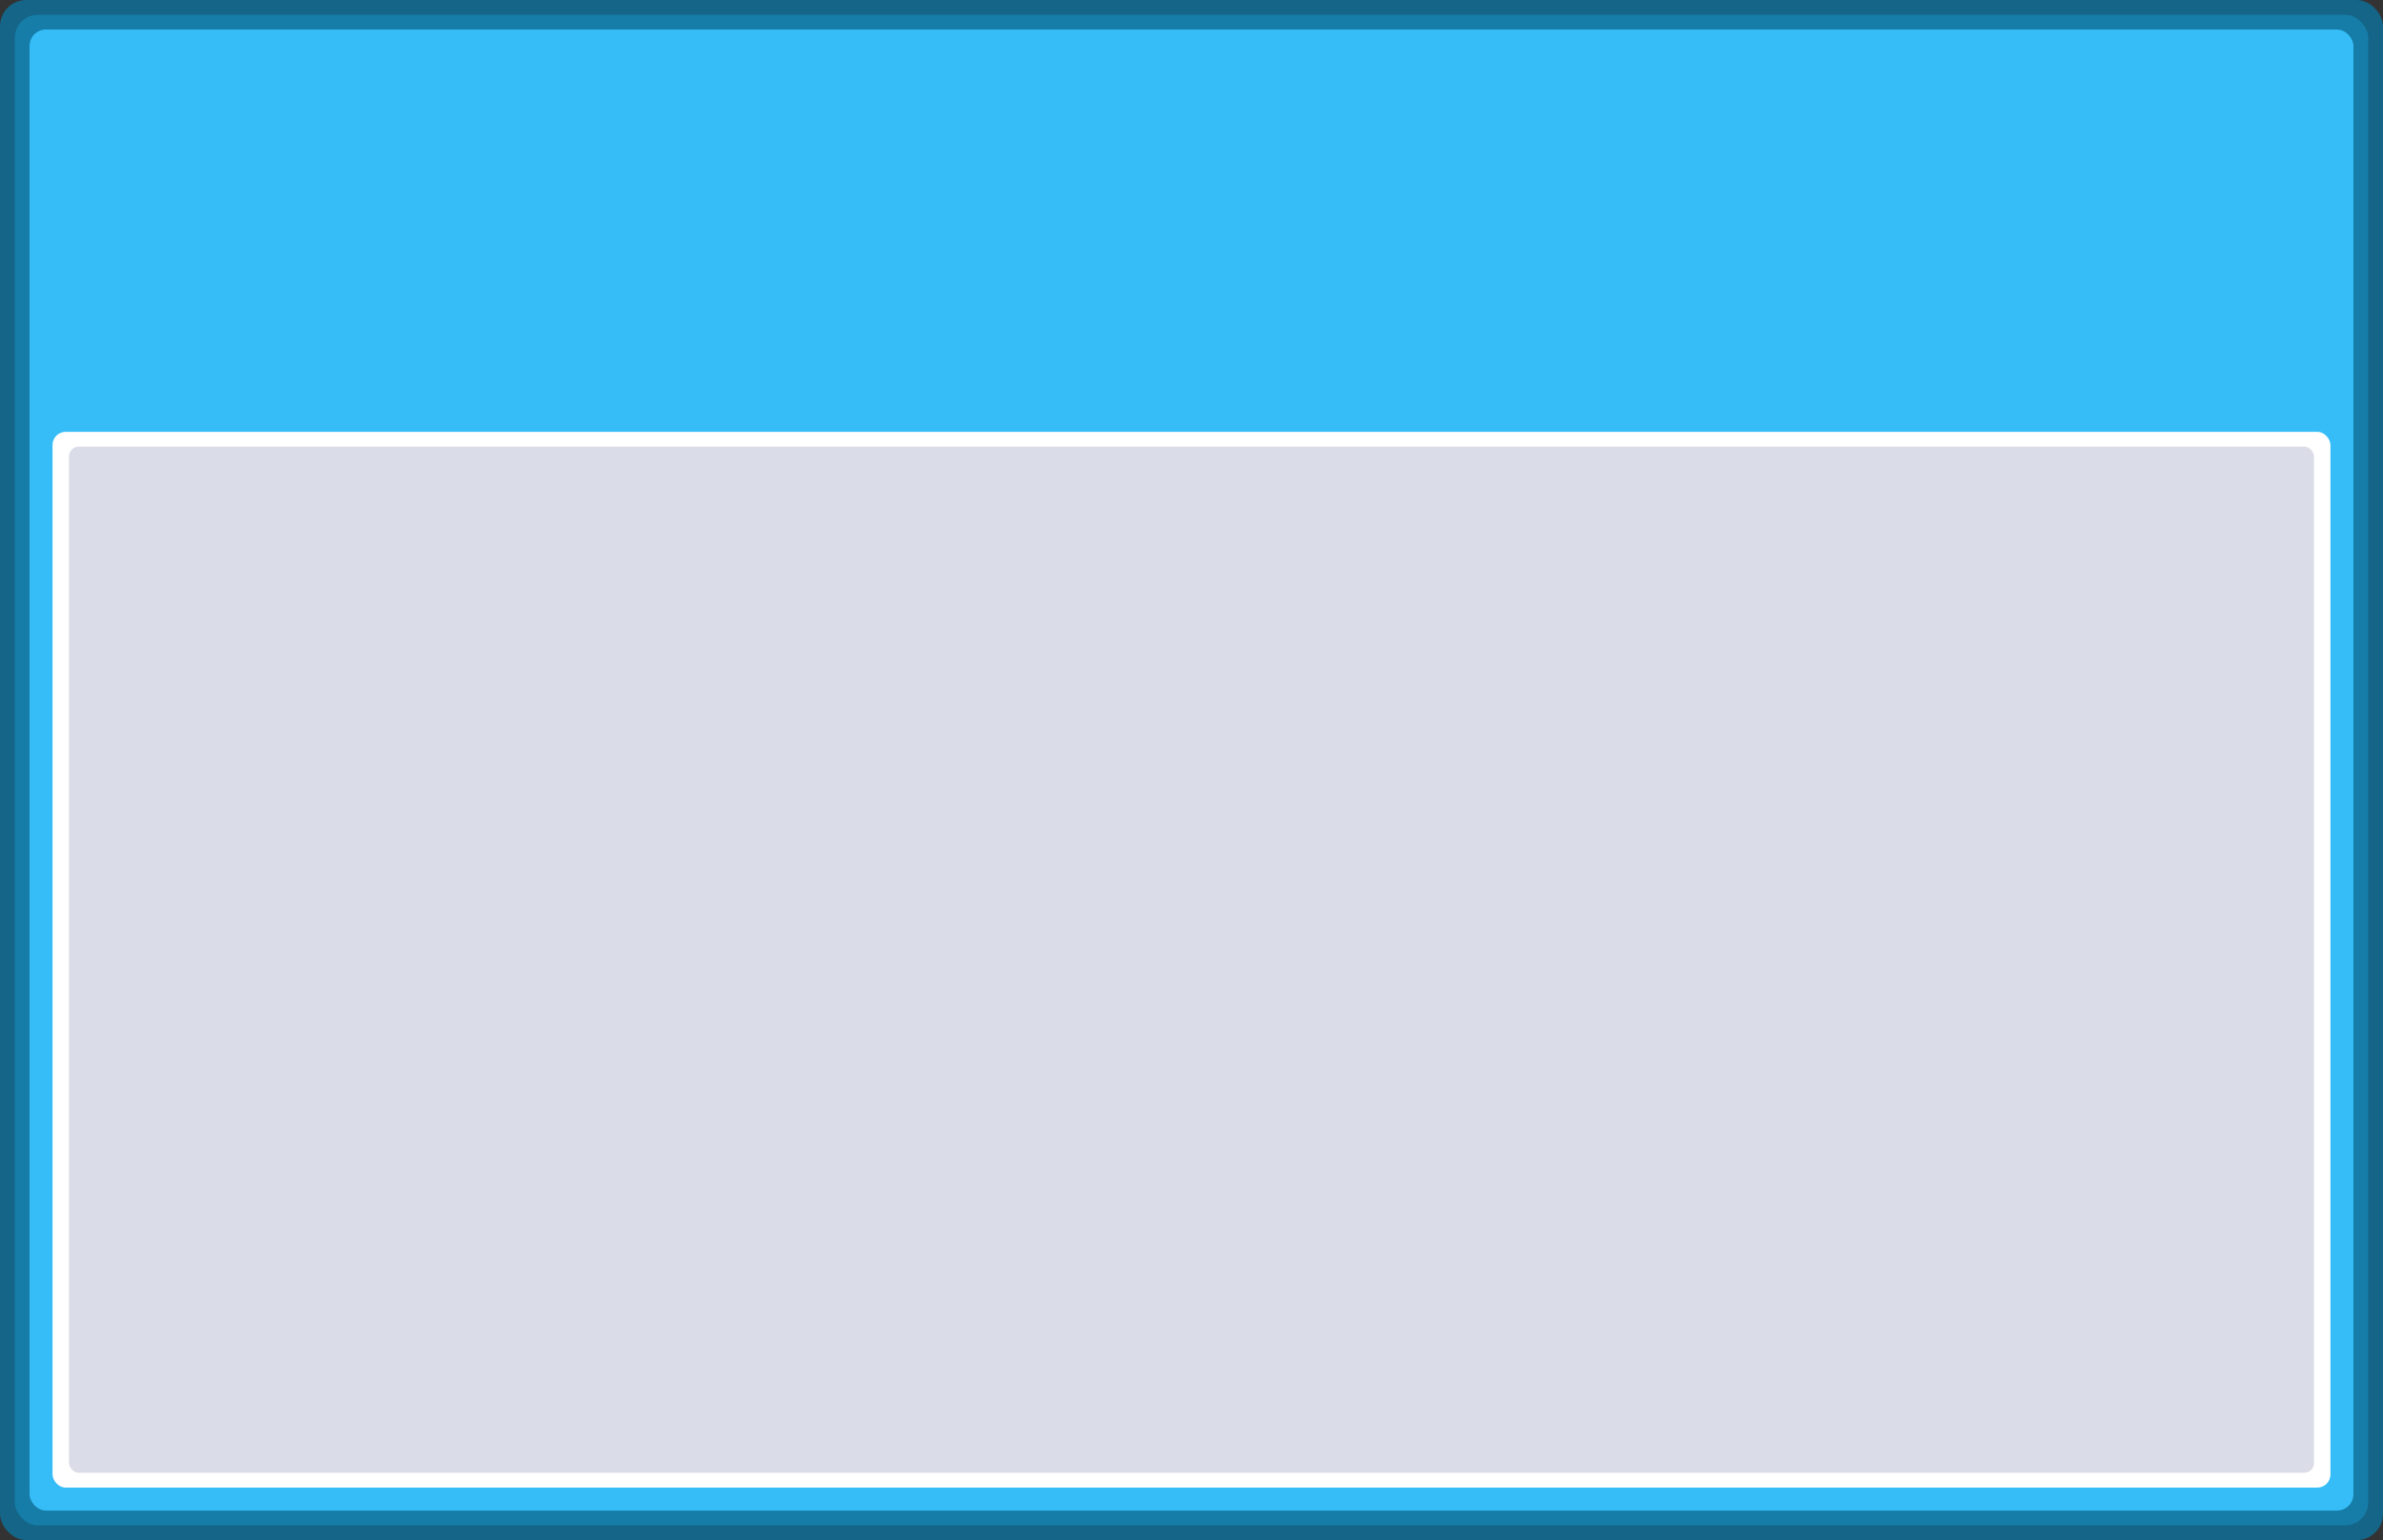<svg width="1451" height="938" viewBox="0 0 1451 938" fill="none" xmlns="http://www.w3.org/2000/svg">
<rect x="0" y="0" width="1451" height="938" fill="#333333" stroke="none"/>
<rect width="1451" height="938" rx="16" fill="#146587"/>
<rect x="9" y="9" width="1433" height="920" rx="14" fill="#167DA8"/>
<rect x="18" y="18" width="1415" height="902" rx="10" fill="#36BDF7"/>
<rect x="32" y="263" width="1387" height="643" rx="8" fill="white"/>
<rect x="42" y="272" width="1367" height="625" rx="6" fill="#DADCE7"/>
</svg>
